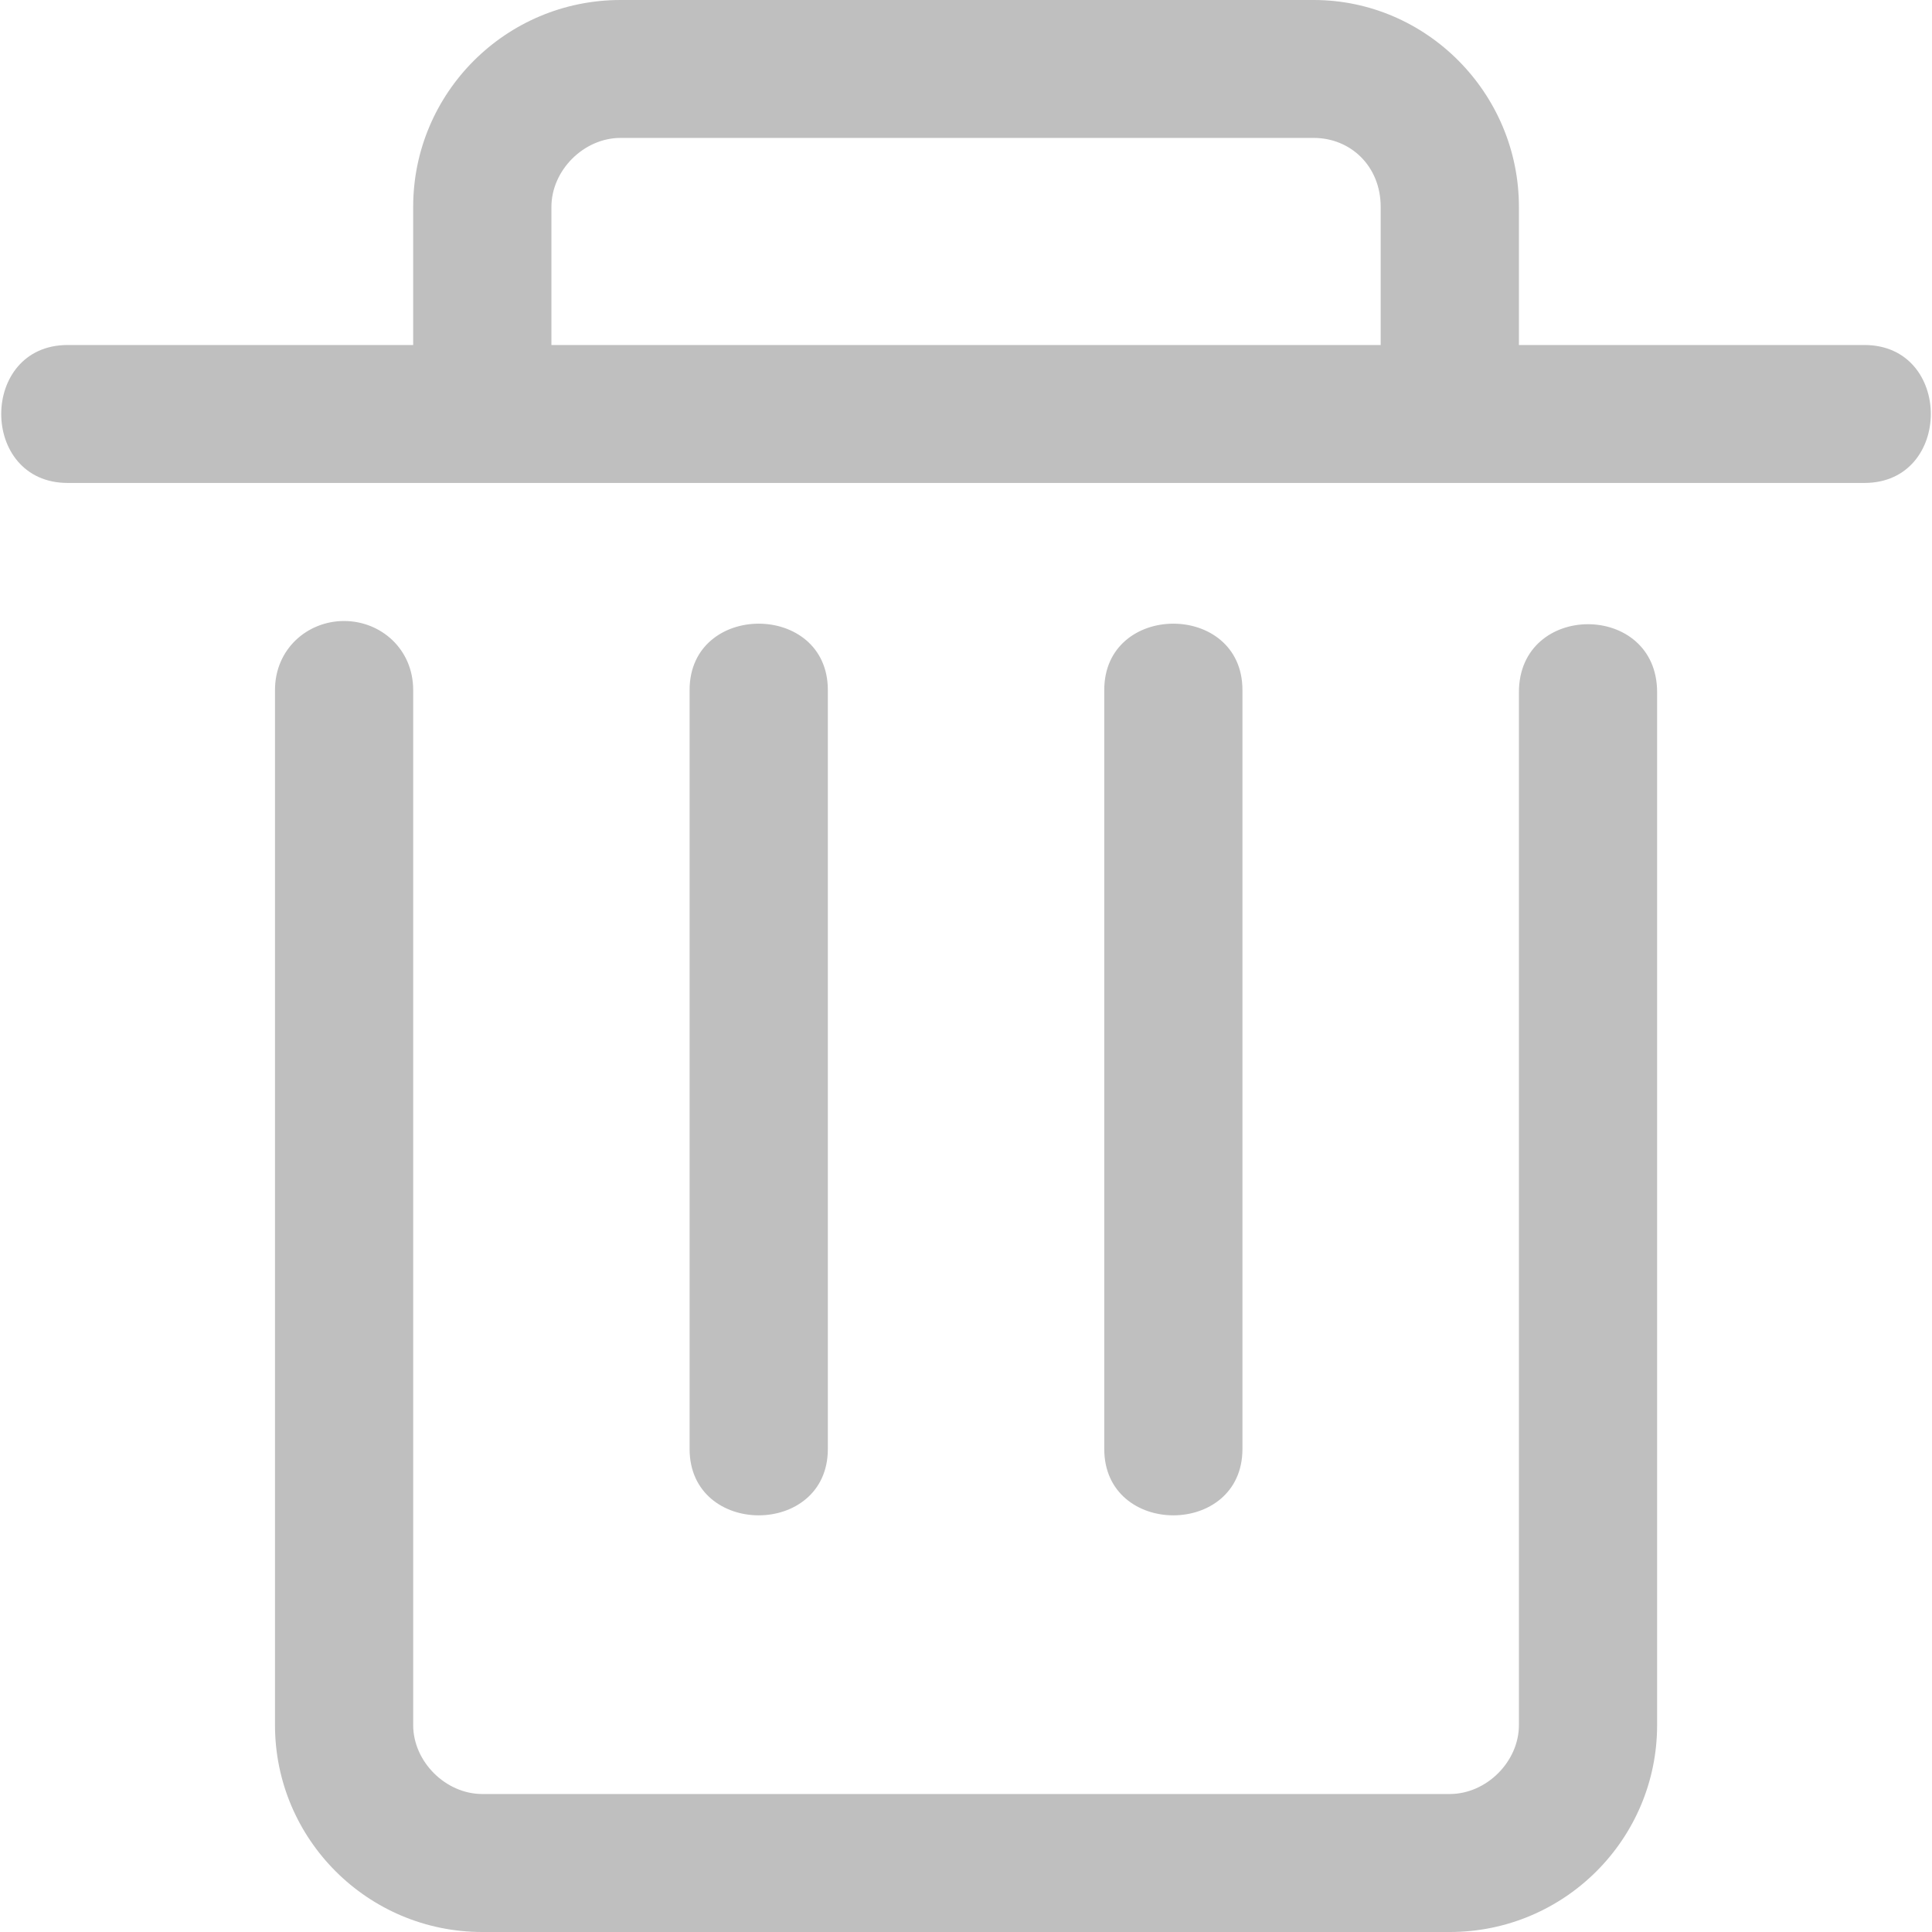 <?xml version="1.0"?>
<svg width="1024" height="1024" xmlns="http://www.w3.org/2000/svg" xmlns:svg="http://www.w3.org/2000/svg" class="icon" version="1.1">
 <g class="layer">
  <title>Layer 1</title>
  <path d="m585.28,768l0,-402.28c0,-46.88 73.24,-46.88 73.24,0l0,402.28c0,46.88 -73.24,46.88 -73.24,0l0,0l0,0zm-219.78,0l0,-402.28c0,-46.88 73.27,-46.88 73.27,0l0,402.28c0,46.88 -73.27,46.88 -73.27,0l0,0l0,0zm622.69,-585.14l-183.13,0l0,-73.17c0,-60.57 -49.25,-109.69 -108.75,-109.69l-367.43,0c-60.67,0 -109.89,49.12 -109.89,109.69l0,73.17l-183.13,0c-46.95,0 -46.95,73.11 0,73.11l952.33,0c46.91,0 46.91,-73.11 0,-73.11l0,0l0,0zm-695.93,-73.17c0,-19.43 17.16,-36.59 36.62,-36.59l367.42,0c19.46,0 35.49,14.87 35.49,36.59l0,73.17l-439.53,0l0,-73.17l0,0zm476.15,914.31l-512.8,0c-60.64,0 -109.86,-49.11 -109.86,-109.69l0,-548.59c0,-21.72 17.16,-36.58 36.62,-36.58c19.46,0 36.62,14.86 36.62,36.58l0,548.59c0,19.39 17.19,36.55 36.62,36.55l512.8,0c19.46,0 36.65,-17.16 36.65,-36.55l0,-547.45c0,-48.02 73.24,-48.02 73.24,0l0,547.45c0,60.58 -49.22,109.69 -109.89,109.69l0,0zm0,0" fill="#bfbfbf" id="svg_1"/>
 </g>
</svg>
